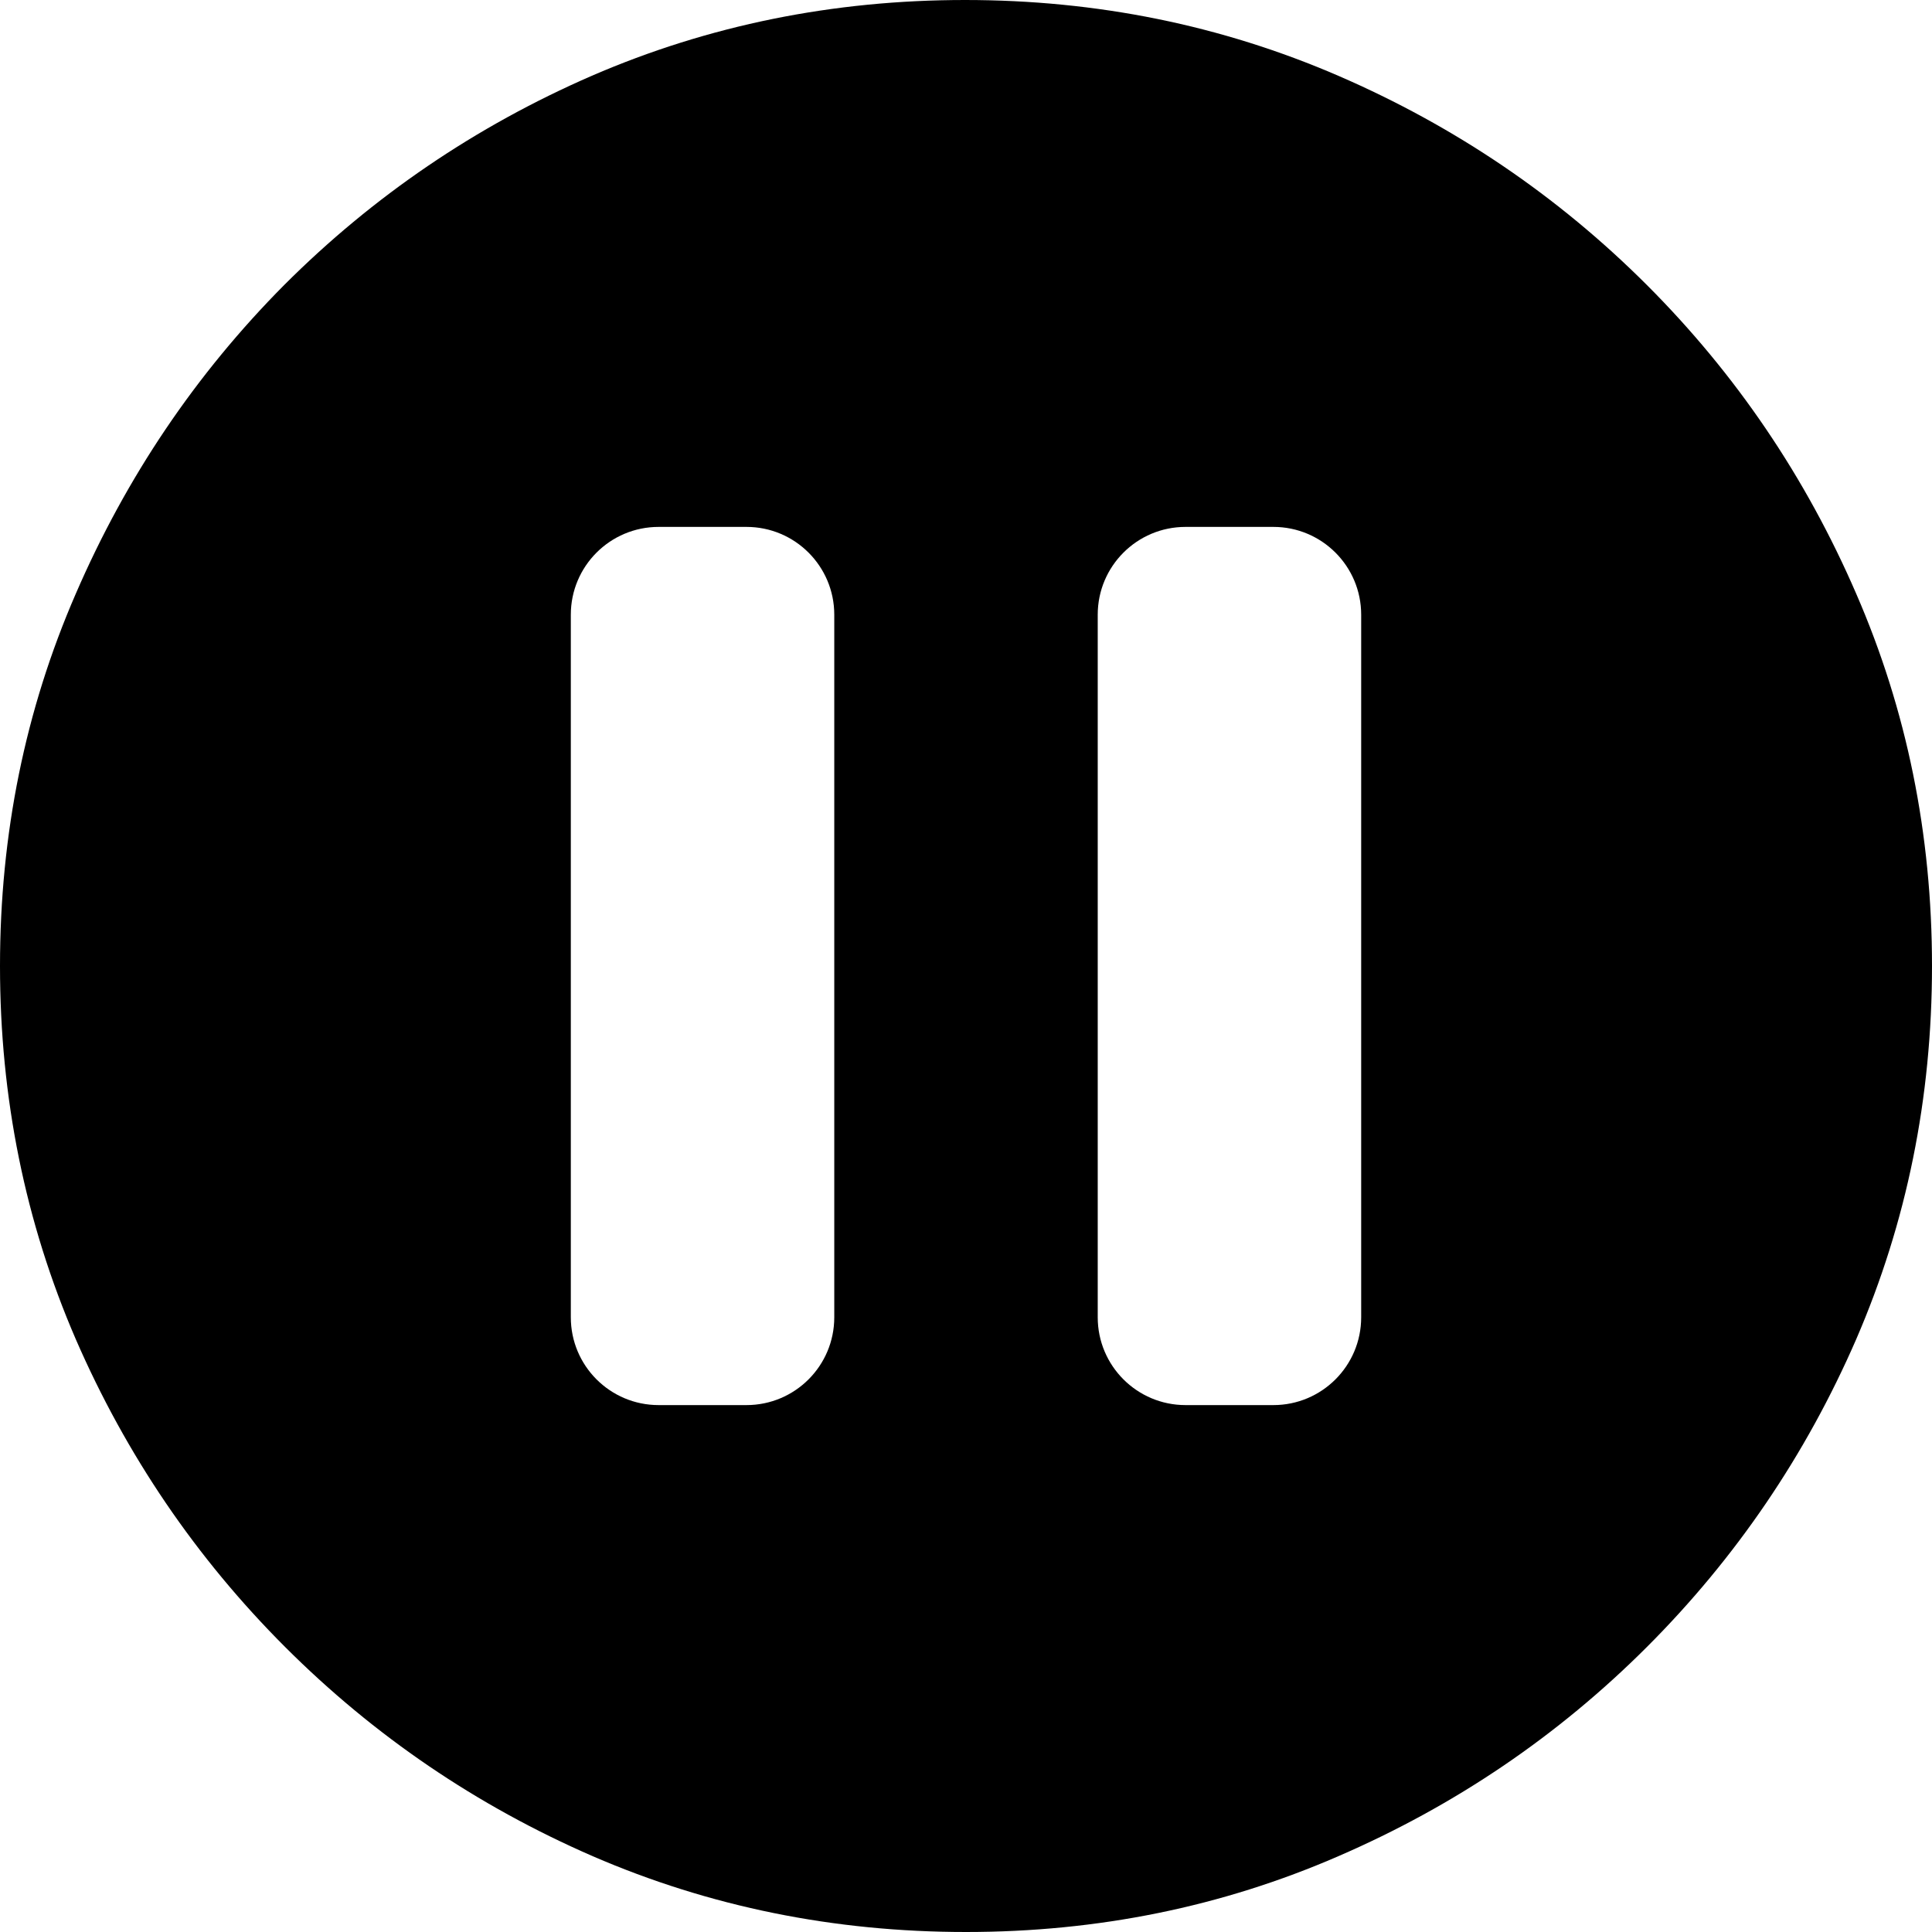 <svg width="44" height="44" viewBox="0 0 44 44" fill="none" xmlns="http://www.w3.org/2000/svg">
<path fill-rule="evenodd" clip-rule="evenodd" d="M22 44C25.005 44 27.831 43.425 30.477 42.275C33.137 41.124 35.48 39.535 37.508 37.508C39.535 35.48 41.124 33.144 42.275 30.498C43.425 27.838 44 25.005 44 22C44 18.995 43.425 16.169 42.275 13.524C41.124 10.863 39.535 8.52 37.508 6.492C35.48 4.465 33.137 2.876 30.477 1.725C27.816 0.575 24.984 0 21.978 0C18.973 0 16.14 0.575 13.48 1.725C10.835 2.876 8.498 4.465 6.471 6.492C4.458 8.52 2.876 10.863 1.725 13.524C0.575 16.169 0 18.995 0 22C0 25.005 0.575 27.838 1.725 30.498C2.876 33.144 4.465 35.48 6.492 37.508C8.52 39.535 10.856 41.124 13.502 42.275C16.162 43.425 18.995 44 22 44ZM13 14C13 12.895 13.895 12 15 12H17C18.105 12 19 12.895 19 14V30C19 31.105 18.105 32 17 32H15C13.895 32 13 31.105 13 30V14ZM27 12C25.895 12 25 12.895 25 14V30C25 31.105 25.895 32 27 32H29C30.105 32 31 31.105 31 30V14C31 12.895 30.105 12 29 12H27Z" fill="black"/>
</svg>
